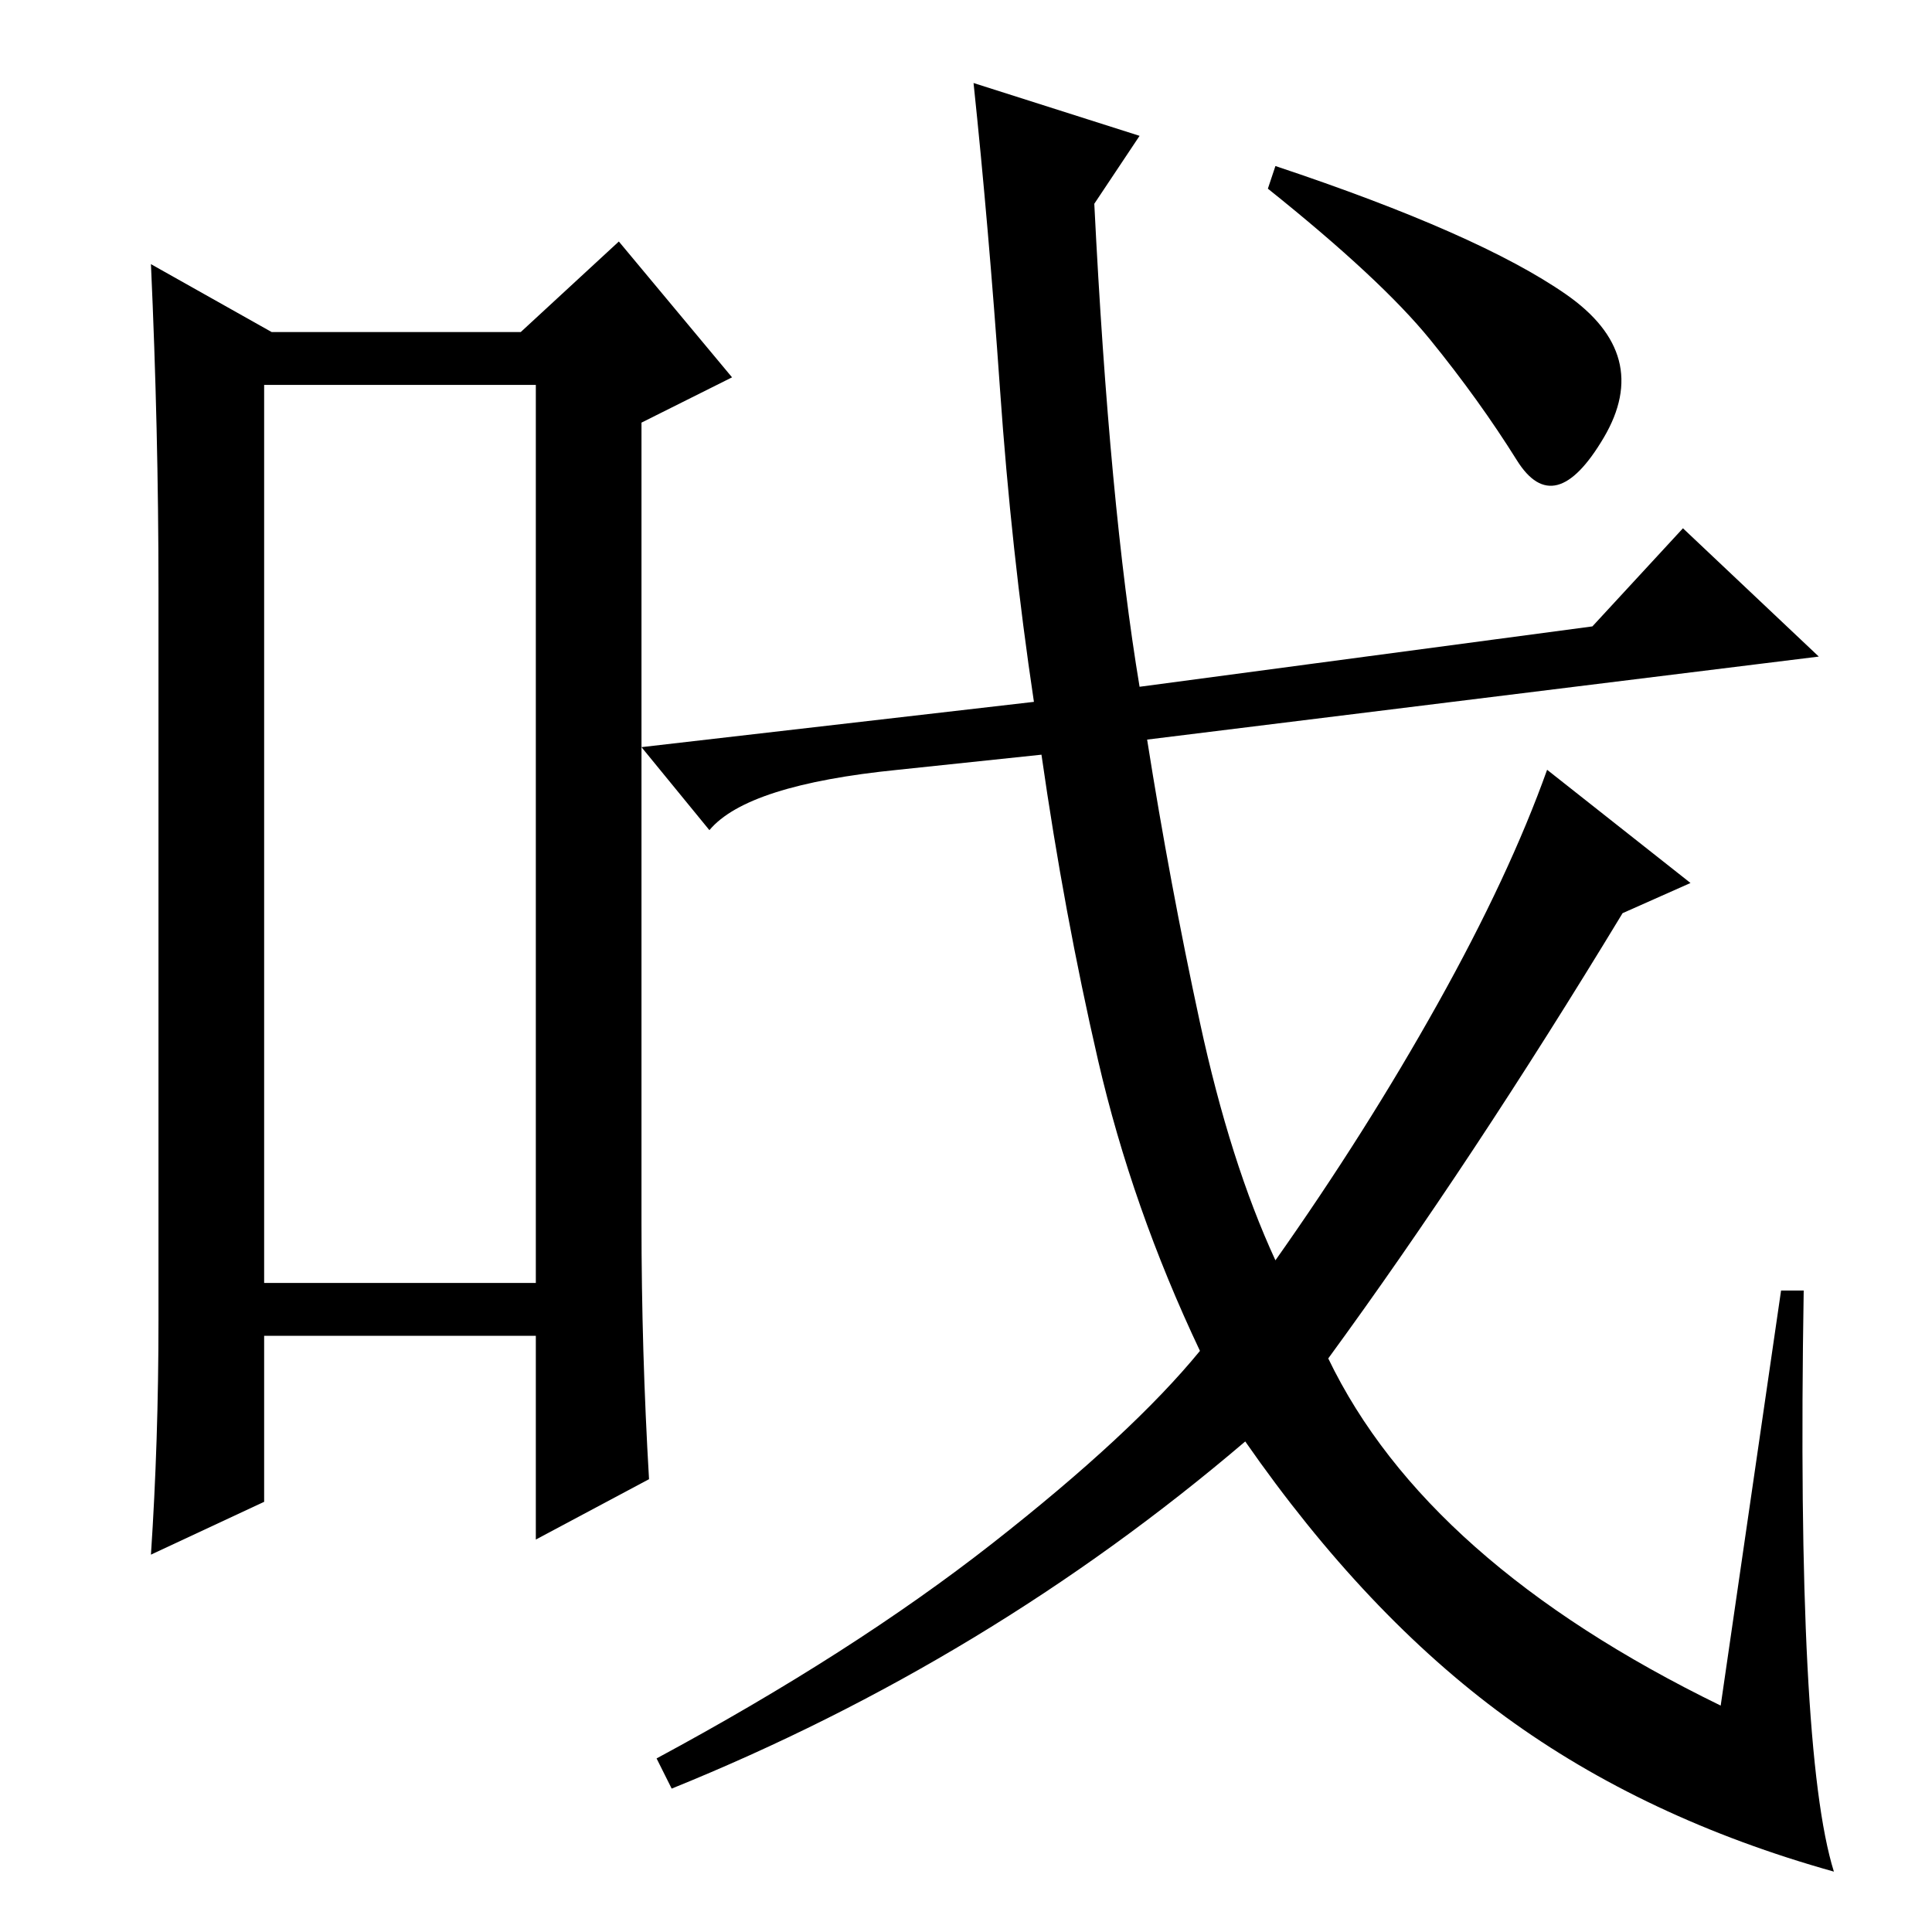 <?xml version="1.0" standalone="no"?>
<!DOCTYPE svg PUBLIC "-//W3C//DTD SVG 1.1//EN" "http://www.w3.org/Graphics/SVG/1.1/DTD/svg11.dtd" >
<svg xmlns="http://www.w3.org/2000/svg" xmlns:xlink="http://www.w3.org/1999/xlink" version="1.1" viewBox="0 -36 256 256">
  <g transform="matrix(1 0 0 -1 0 220)">
   <path fill="currentColor"
d="M35 205v-119h36v119h-36zM21 81v97q0 21 -1 43l16 -9h33l13 12l15 -18l-12 -6v-106q0 -17 1 -34l-15 -8v27h-36v-22l-15 -7q1 15 1 31zM236 85h3q-1 -61 4 -77q-25 7 -43.5 20.5t-34.5 36.5q-34 -29 -76 -46l-2 4q26 14 44.5 28.5t27.5 25.5q-9 19 -13.5 38.5t-7.5 40.5
l-19 -2q-20 -2 -25 -8l-9 11l52 6q-3 20 -4.5 41.5t-3.5 40.5l22 -7l-6 -9q2 -40 6 -64l60 8l12 13l18 -17l-89 -11q3 -19 7 -37.5t10 -31.5q12 17 21.5 34t14.5 31l19 -15l-9 -4q-20 -33 -39 -59q13 -27 52 -46zM169 234q27 -9 38.5 -17t5 -19t-11.5 -3t-11.5 16t-21.5 20z
" />
  </g>

</svg>
